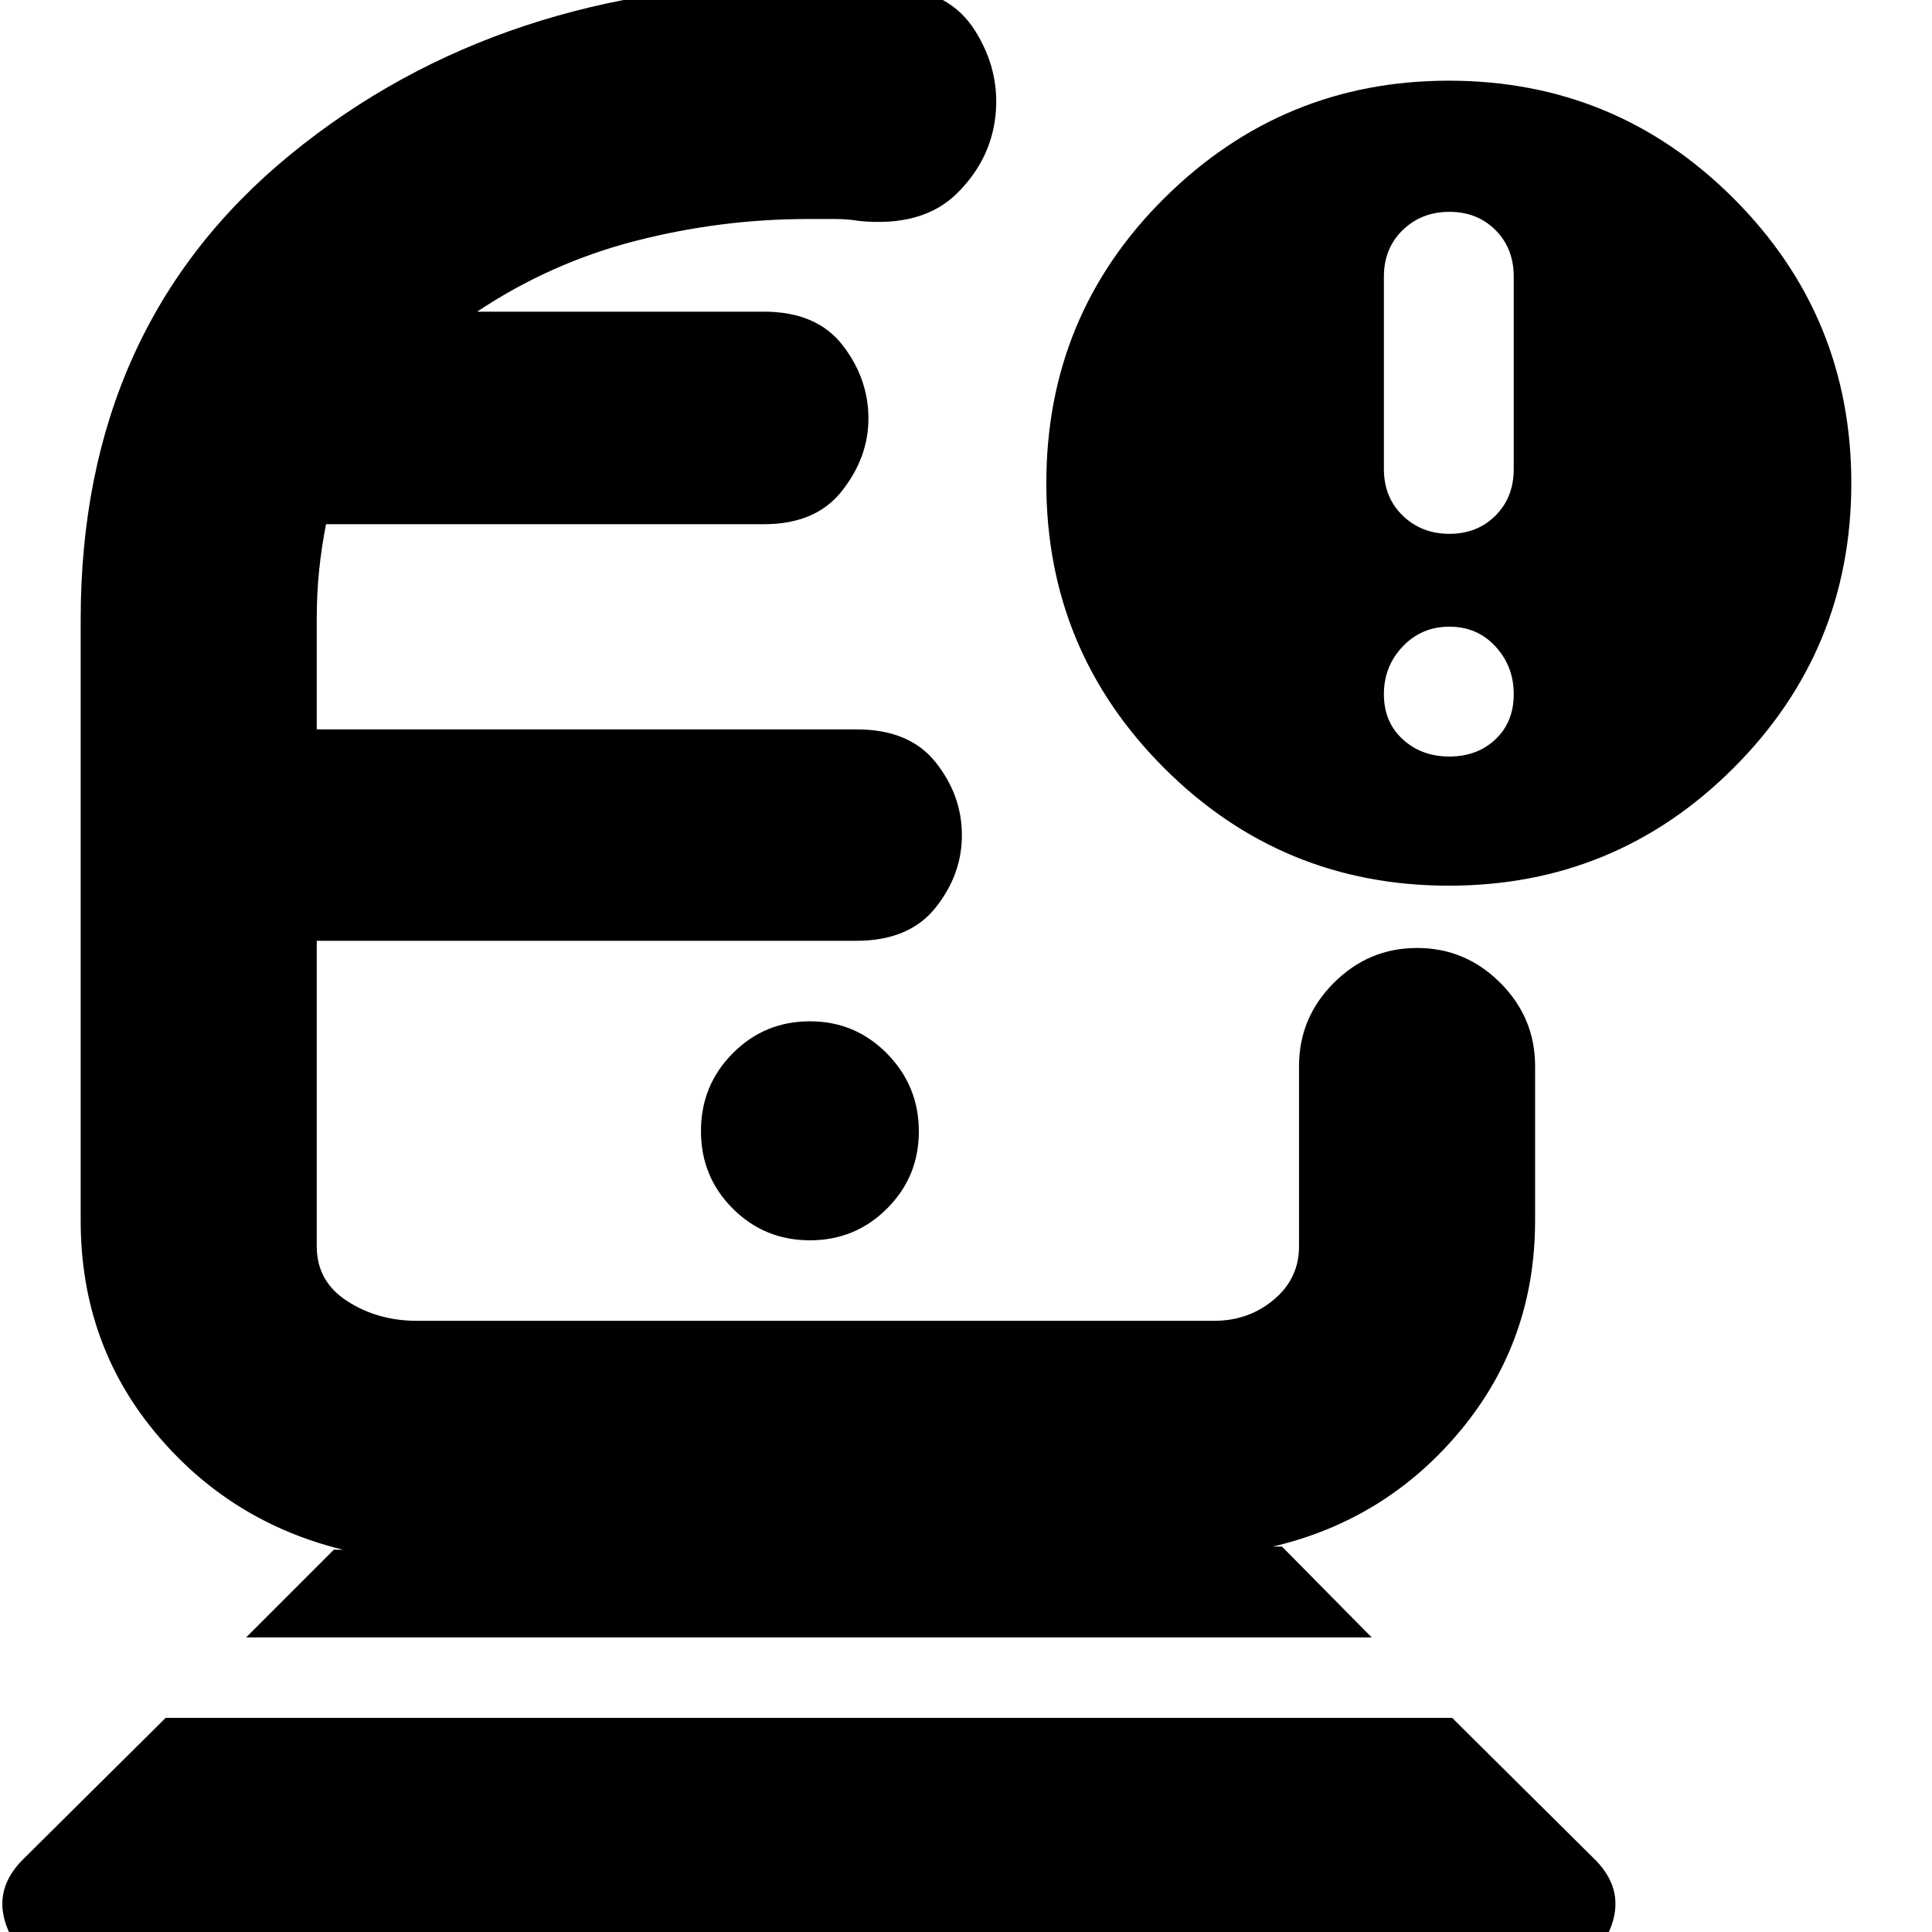 <svg xmlns="http://www.w3.org/2000/svg" height="24" viewBox="0 -960 960 960" width="24"><path d="M32.95 17.52q-21.21 0-29.06-18.82-7.85-18.83 6.85-34.09l71.56-71h639.27l71.56 71q14.7 15.26 6.85 34.09-7.85 18.82-29.06 18.82H32.95Zm89.35-163.91 43.57-43.57h4.52q-56.43-13.82-93.37-58.39-36.93-44.56-36.93-105.13v-298.78q0-145.69 104.21-230.95 104.21-85.27 257.13-85.27 11.16 0 21.72.5 10.57.5 21.72 1.5 27.26 2 39.67 21.79 12.42 19.78 10.13 41.95-2.28 22.17-19.19 38.87-16.91 16.7-48.31 13.7-5.65-1-12.48-1h-13.26q-43.3 0-85.6 10.87-42.31 10.87-78.74 35.17h142.47q26.2 0 39.08 16.61 12.88 16.6 12.88 36.53 0 19.08-13.01 35.77-13.01 16.7-38.94 16.7H162q-2.2 11.2-3.41 22.74-1.2 11.54-1.2 24.52v54.69h268.32q26.27 0 39.26 16.42 12.99 16.41 12.99 36.11 0 19.69-13.12 36.1-13.11 16.42-39.35 16.42h-268.1v151.82q0 17.44 15.15 27.22 15.16 9.78 34.59 9.78h396.22q17.08 0 29.6-10.5 12.53-10.5 12.53-26.5v-89.6q0-24.04 17.31-41.35 17.31-17.31 41.34-17.31 24.04 0 41.34 17.31 17.31 17.31 17.31 41.35v76.82q0 59.57-36.93 104.13-36.94 44.57-93.37 57.83H637l44.57 45.13H122.3ZM402.44-343.7q22.56 0 38.34-15.79 15.79-15.79 15.79-38.34 0-22.56-15.8-38.63-15.79-16.06-38.34-16.06-22.56 0-38.34 15.9-15.79 15.91-15.79 38.64 0 22.72 15.79 38.5 15.79 15.78 38.35 15.78Zm317.47-176.21q-83 0-141.5-58.5t-58.5-141.5q0-83.57 58.79-141.79 58.78-58.21 141.21-58.21 83 0 141.5 58.5t58.5 141.5q0 83-58.5 141.5t-141.5 58.5Zm.29-174.83q13.84 0 22.91-9.06 9.06-9.07 9.06-23.2v-95.48q0-14.13-9.06-23.19-9.07-9.07-22.91-9.07-13.85 0-23.2 9.07-9.35 9.06-9.35 23.19V-727q0 14.13 9.35 23.2 9.35 9.06 23.2 9.06Zm0 110.65q13.84 0 22.91-8.56 9.06-8.57 9.06-22.42 0-13.84-9.06-23.69-9.07-9.85-22.91-9.85-13.85 0-23.2 9.85t-9.35 23.69q0 13.85 9.35 22.42 9.35 8.56 23.2 8.56Zm-318.77 91.57Zm0-312.61Z"/></svg>